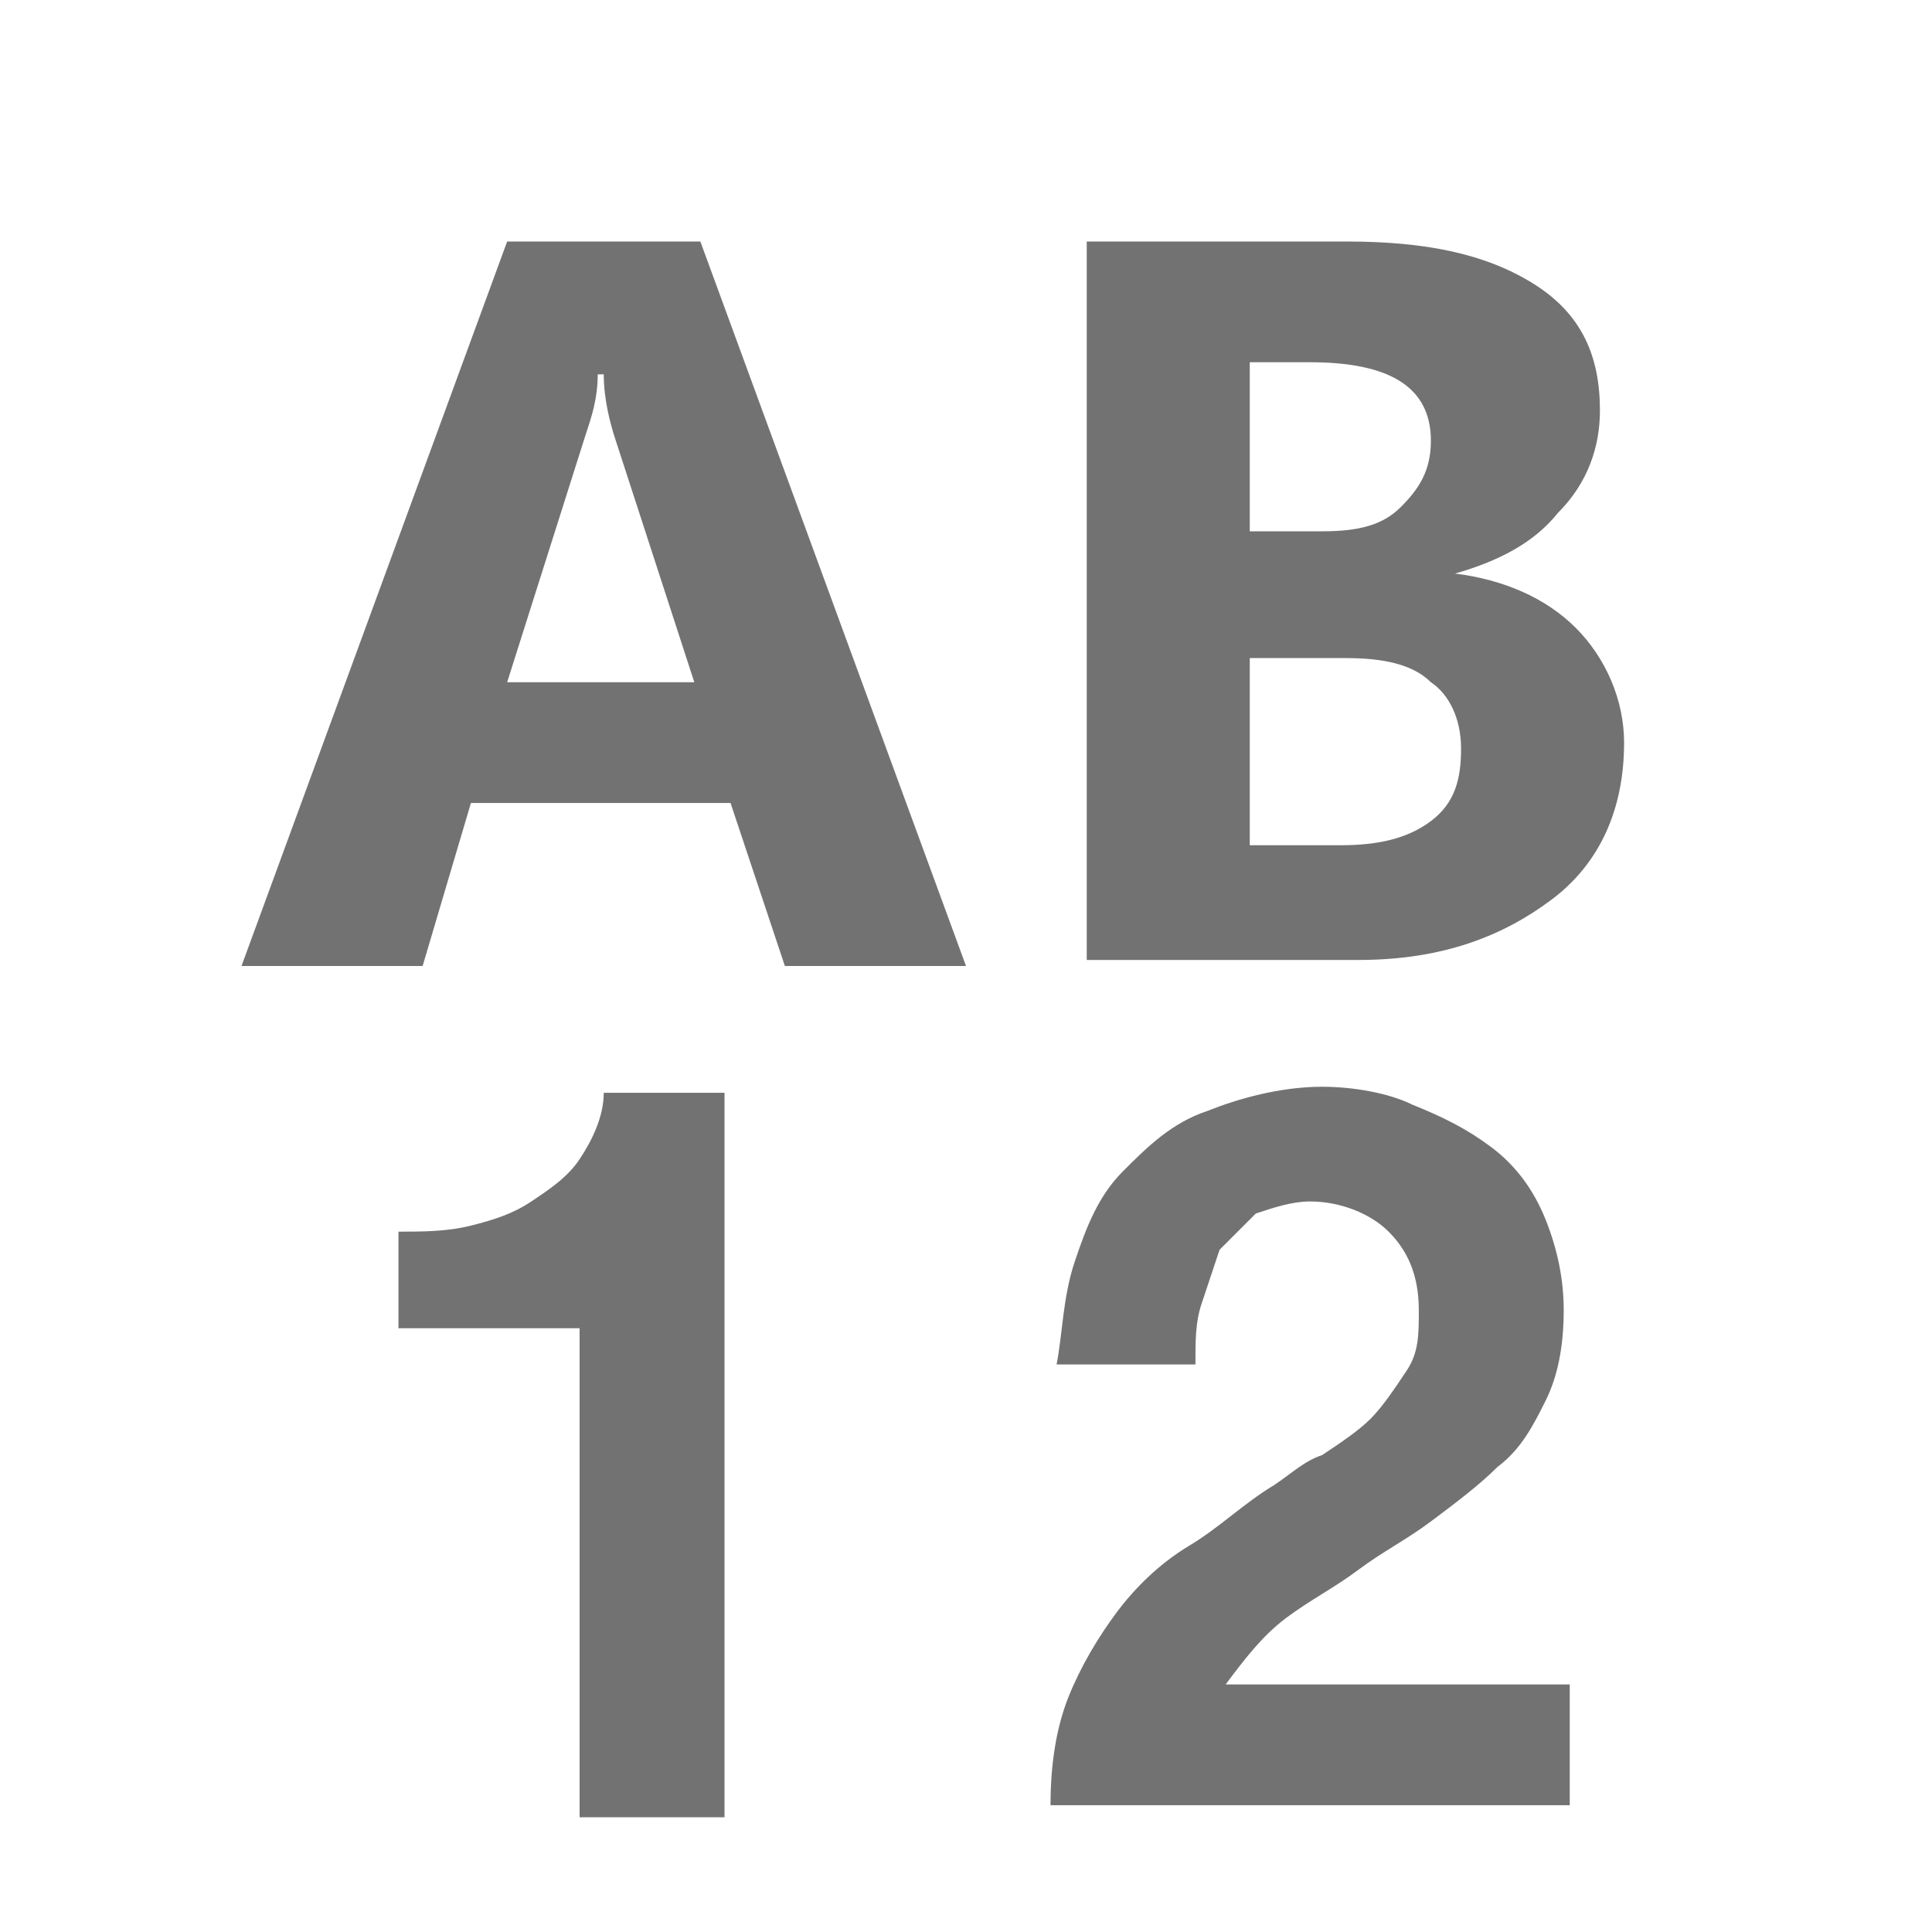 <?xml version="1.0" encoding="utf-8"?>
<!-- Generator: Adobe Illustrator 21.0.2, SVG Export Plug-In . SVG Version: 6.00 Build 0)  -->
<svg version="1.1" id="General" xmlns="http://www.w3.org/2000/svg" xmlns:xlink="http://www.w3.org/1999/xlink" x="0px" y="0px"
	 viewBox="0 0 32 32" style="enable-background:new 0 0 32 32;" xml:space="preserve">
<style type="text/css">
	.Black{fill:#727272;}
</style>
<path class="Black" d="M16,16h-3l-0.9-2.7H7.8L7,16H4L8.4,4h3.2L16,16z M11.5,11.3l-1.3-4c-0.1-0.3-0.2-0.7-0.2-1.1H9.9
	c0,0.4-0.1,0.7-0.2,1l-1.3,4.1H11.5z M18,16V4h4.3c1.3,0,2.3,0.2,3.1,0.7s1.1,1.2,1.1,2.1c0,0.6-0.2,1.2-0.7,1.7
	c-0.4,0.5-1,0.8-1.7,1v0c0.8,0.1,1.5,0.4,2,0.9c0.5,0.5,0.8,1.2,0.8,1.9c0,1.1-0.4,2-1.2,2.6c-0.8,0.6-1.8,1-3.2,1H18z M20.7,6v2.8
	h1.2c0.6,0,1-0.1,1.3-0.4c0.3-0.3,0.5-0.6,0.5-1.1c0-0.9-0.7-1.3-2-1.3H20.7z M20.7,10.8V14h1.5c0.6,0,1.1-0.1,1.5-0.4
	c0.4-0.3,0.5-0.7,0.5-1.2c0-0.5-0.2-0.9-0.5-1.1c-0.3-0.3-0.8-0.4-1.4-0.4H20.7z M9.6,30v-8h-3v-1.6c0.4,0,0.8,0,1.2-0.1
	s0.7-0.2,1-0.4c0.3-0.2,0.6-0.4,0.8-0.7c0.2-0.3,0.4-0.7,0.4-1.1H12v12H9.6z M17.8,20.9c0.2-0.6,0.4-1.1,0.8-1.5
	c0.4-0.4,0.8-0.8,1.4-1c0.5-0.2,1.2-0.4,1.9-0.4c0.5,0,1.1,0.1,1.5,0.3c0.5,0.2,0.9,0.4,1.3,0.7c0.4,0.3,0.7,0.7,0.9,1.2
	c0.2,0.5,0.3,1,0.3,1.5c0,0.6-0.1,1.1-0.3,1.5c-0.2,0.4-0.4,0.8-0.8,1.1c-0.3,0.3-0.7,0.6-1.1,0.9c-0.4,0.3-0.8,0.5-1.2,0.8
	c-0.4,0.3-0.8,0.5-1.2,0.8c-0.4,0.3-0.7,0.7-1,1.1H26v2h-8.6c0-0.7,0.1-1.3,0.3-1.8c0.2-0.5,0.5-1,0.8-1.4c0.3-0.4,0.7-0.8,1.2-1.1
	c0.5-0.3,0.9-0.7,1.4-1c0.3-0.2,0.5-0.4,0.8-0.5c0.3-0.2,0.6-0.4,0.8-0.6c0.2-0.2,0.4-0.5,0.6-0.8c0.2-0.3,0.2-0.6,0.2-1
	c0-0.6-0.2-1-0.5-1.3c-0.3-0.3-0.8-0.5-1.3-0.5c-0.3,0-0.6,0.1-0.9,0.2c-0.2,0.2-0.4,0.4-0.6,0.6c-0.1,0.3-0.2,0.6-0.3,0.9
	c-0.1,0.3-0.1,0.6-0.1,1h-2.3C17.6,22.1,17.6,21.5,17.8,20.9z"/>
</svg>

